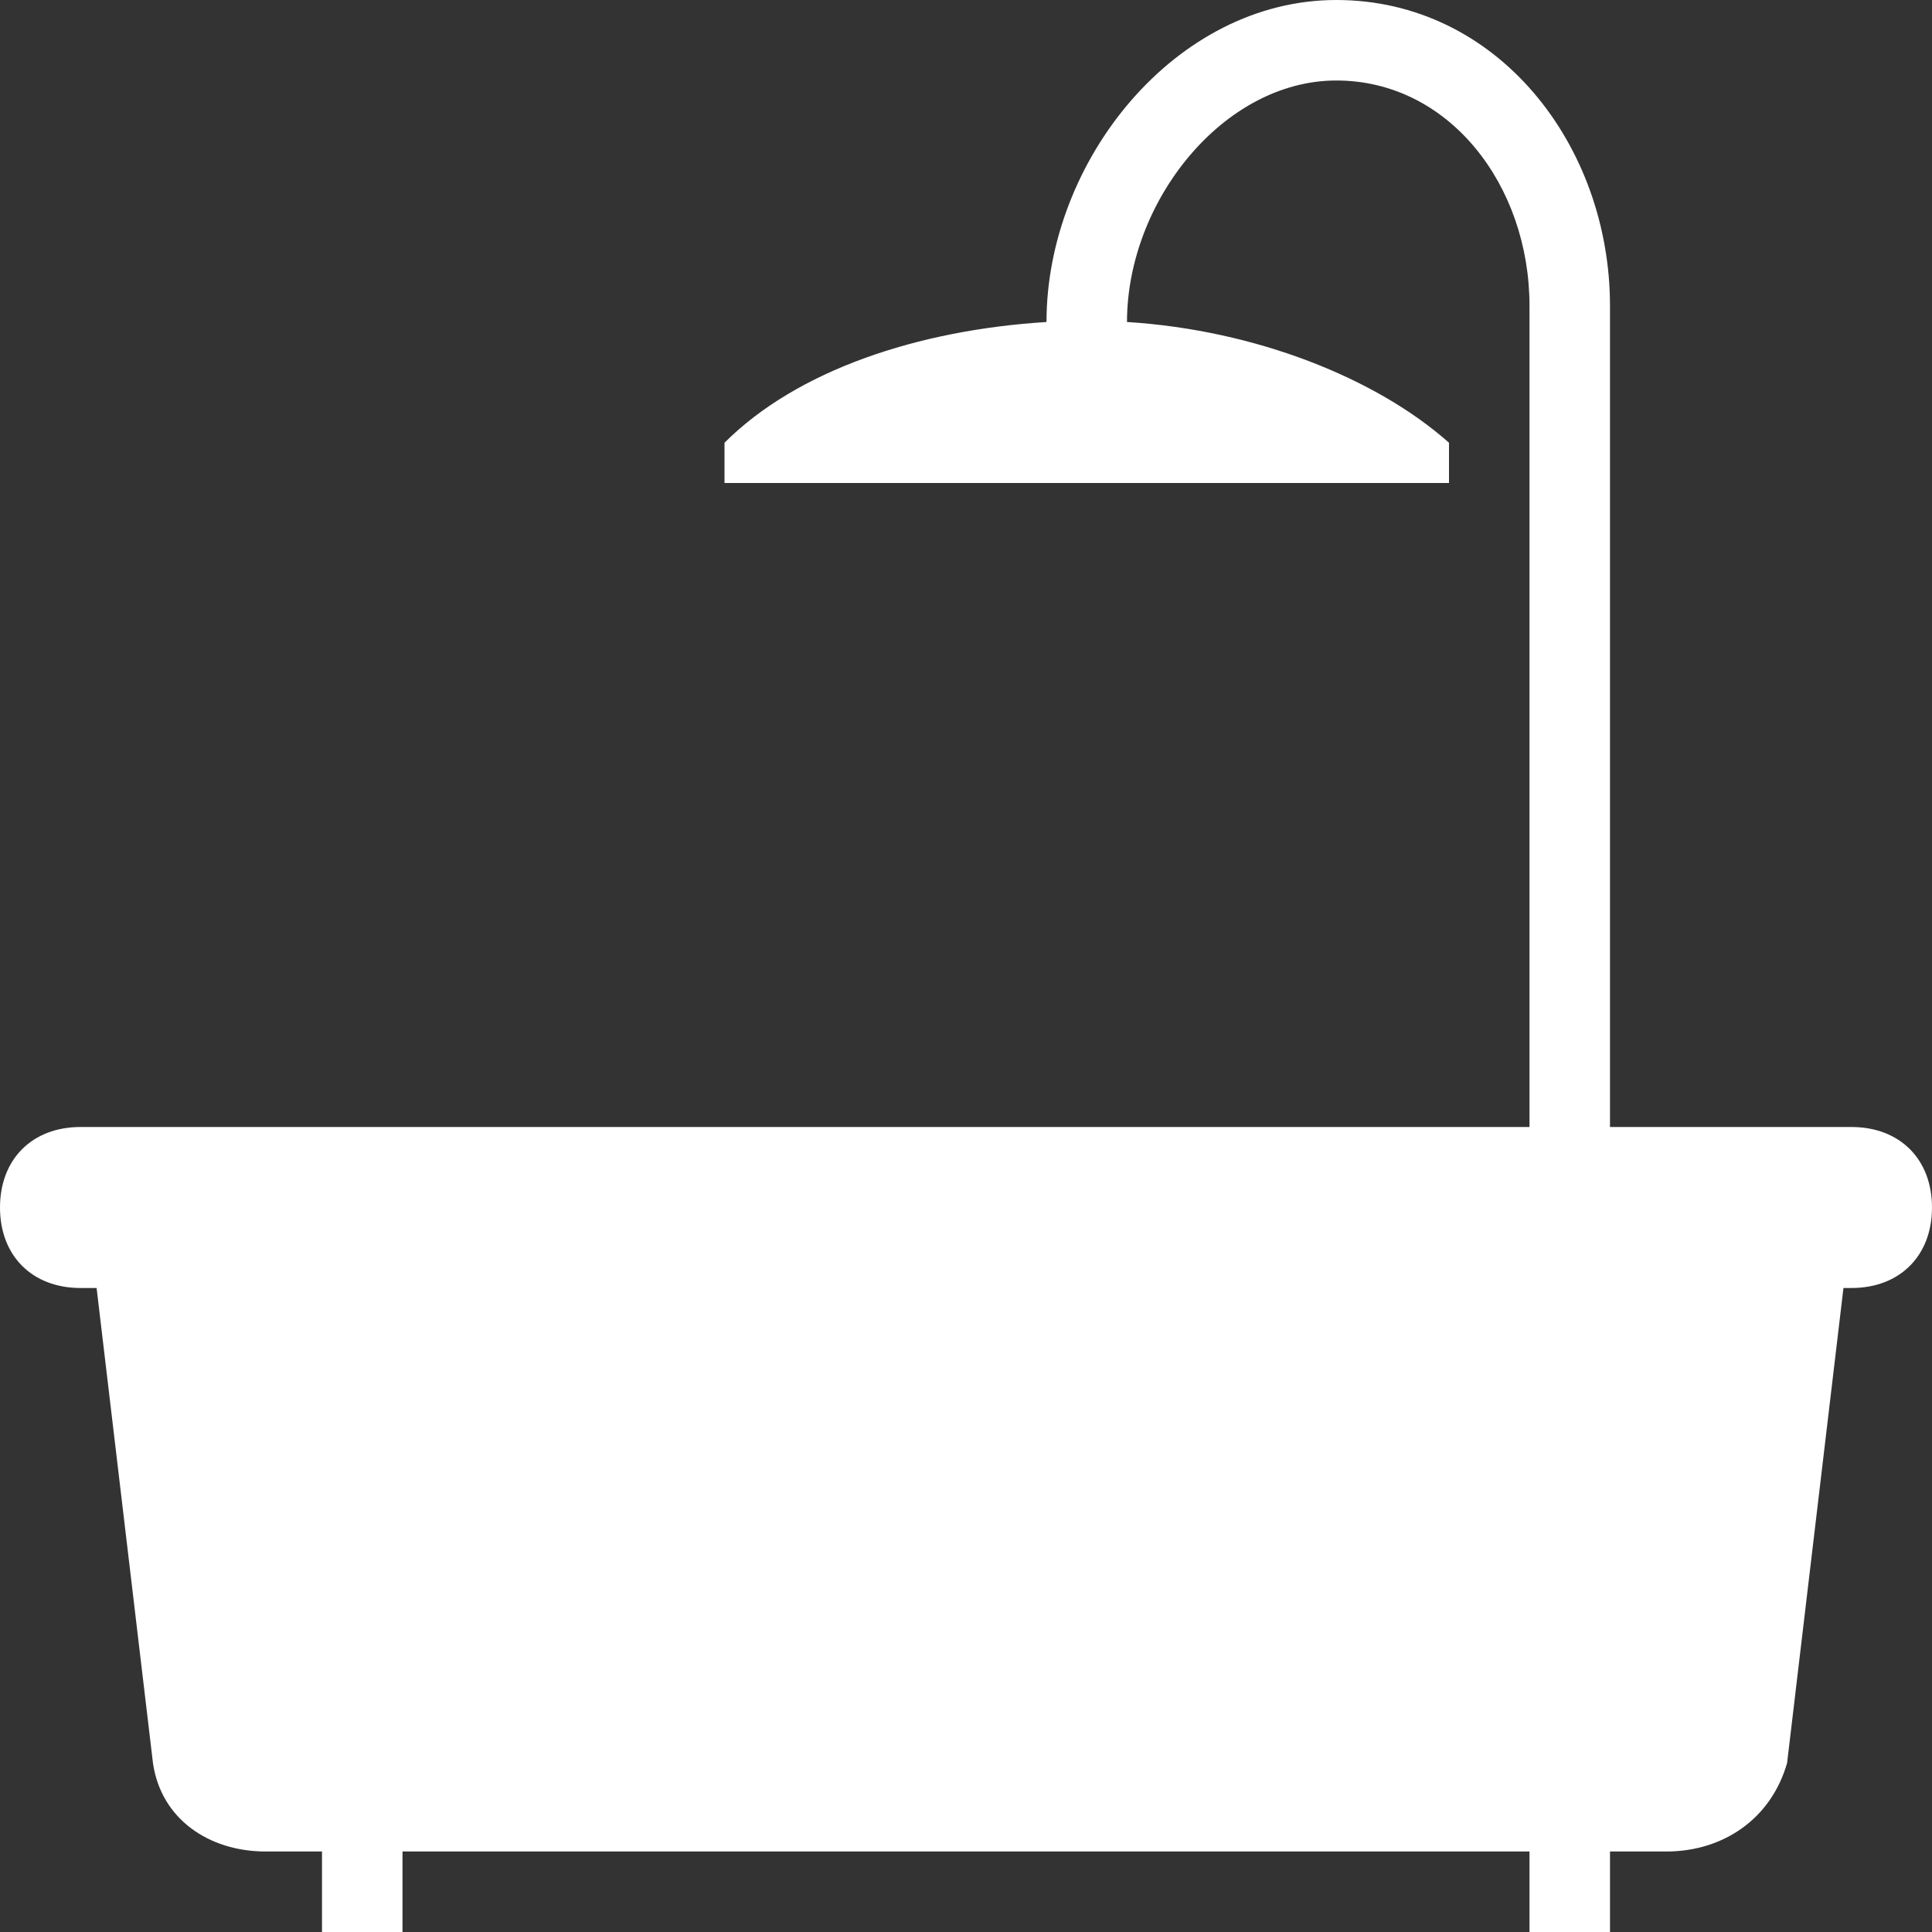 <?xml version="1.0" encoding="utf-8"?>
<!-- Generator: Adobe Illustrator 19.2.1, SVG Export Plug-In . SVG Version: 6.00 Build 0)  -->
<svg version="1.2" baseProfile="tiny" id="Layer_1" xmlns="http://www.w3.org/2000/svg" xmlns:xlink="http://www.w3.org/1999/xlink"
	 x="0px" y="0px" viewBox="0 0 24 24" xml:space="preserve">
<rect x="0" y="0" width="24" height="24" fill="#333333" stroke="none"/>
<path fill="#ffffff"  d="M23,14h-3V3.8c0-2-1.4-3.8-3.4-3.8c-2,0-3.6,2-3.6,4v0c-1.6,0.1-3.1,0.6-4,1.5V6h9V5.5c-0.9-0.8-2.4-1.4-4-1.5v0
	c0-1.5,1.2-3,2.6-3C18,1,19,2.3,19,3.8V14H1c-0.6,0-1,0.4-1,1s0.4,1,1,1h0.2l0.7,5.9C2,22.6,2.6,23,3.3,23H4v1h1v-1h14v1h1v-1h0.7
	c0.7,0,1.3-0.4,1.5-1.1l0.7-5.9H23c0.6,0,1-0.4,1-1S23.6,14,23,14z"/>
</svg>
